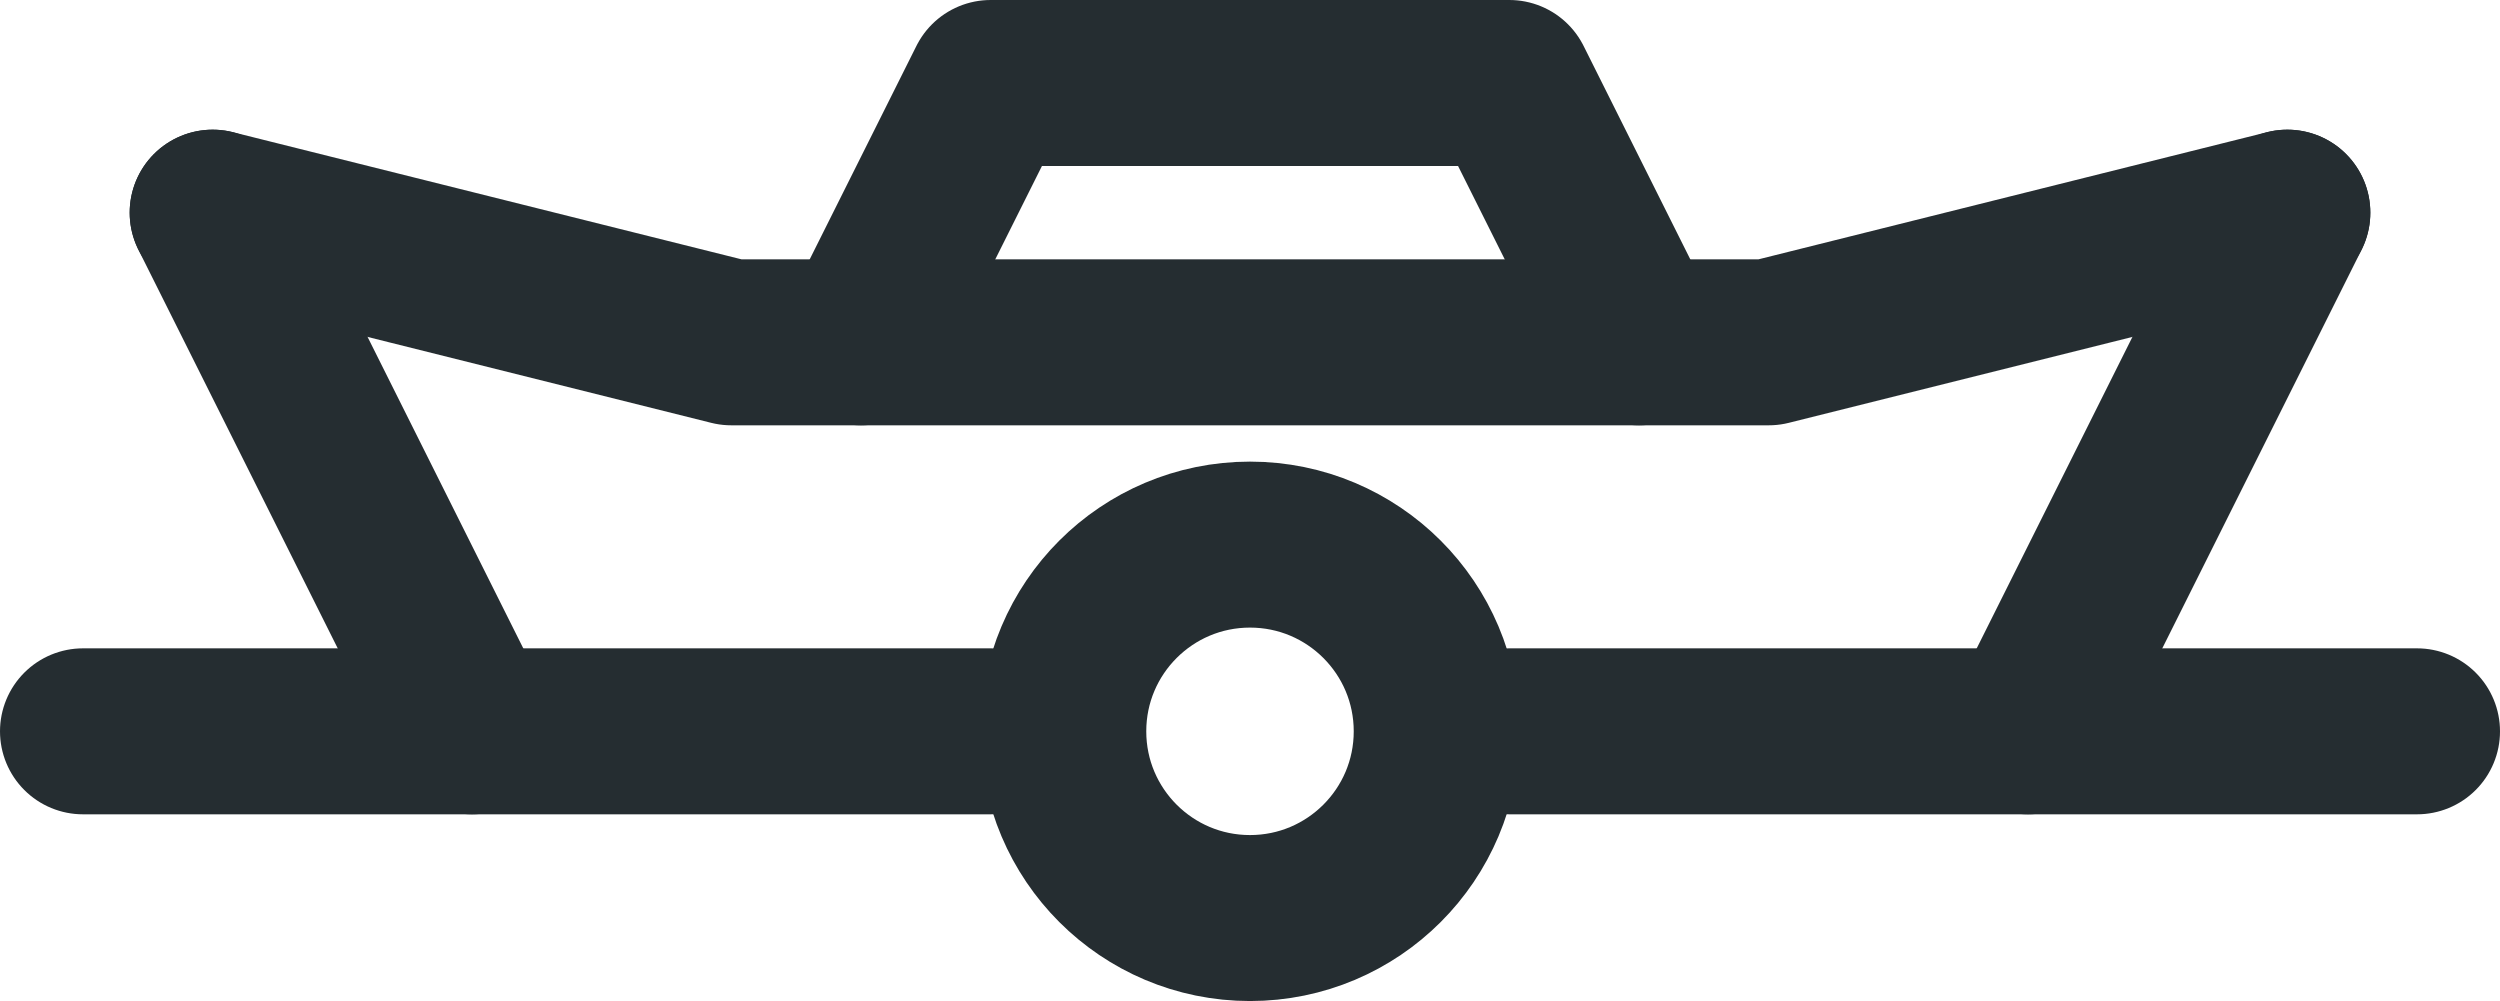 <?xml version="1.0" encoding="UTF-8"?>

<svg xmlns="http://www.w3.org/2000/svg" version="1.2" baseProfile="tiny" xml:space="preserve" style="shape-rendering:geometricPrecision; fill-rule:evenodd;" width="9.64mm" height="3.86mm" viewBox="-4.82 -2.82 9.64 3.86">
  <title>LITFLT01</title>
  <desc>light float, paper-chart</desc>
  <rect style="stroke:black;stroke-width:0.32;display:none;" fill="none" x="-4.5" y="-2.5" height="3.22" width="9"/>
  <rect style="stroke:blue;stroke-width:0.32;display:none;" fill="none" x="-4.5" y="-2.5" height="3.22" width="9"/>
  <circle style="fill:none;stroke:#252D31;" stroke-width="0.64"  cx="0" cy="0" r="0.72"/>
  <path d=" M -4.5,0 L -1,0" style="stroke-linecap:round;stroke-linejoin:round;fill:none;stroke:#252D31;" stroke-width="0.64" />
  <path d=" M -3,0 L -4,-2" style="stroke-linecap:round;stroke-linejoin:round;fill:none;stroke:#252D31;" stroke-width="0.64" />
  <path d=" M 3,0 L 4,-2" style="stroke-linecap:round;stroke-linejoin:round;fill:none;stroke:#252D31;" stroke-width="0.64" />
  <path d=" M -1.5,-1.5 L -1,-2.5 L 1,-2.5 L 1.5,-1.5" style="stroke-linecap:round;stroke-linejoin:round;fill:none;stroke:#252D31;" stroke-width="0.64" />
  <path d=" M -4,-2 L -2,-1.5 L 2,-1.5 L 4,-2" style="stroke-linecap:round;stroke-linejoin:round;fill:none;stroke:#252D31;" stroke-width="0.64" />
  <path d=" M 1,0 L 4.5,0" style="stroke-linecap:round;stroke-linejoin:round;fill:none;stroke:#252D31;" stroke-width="0.64" />
  <circle style="stroke:red;stroke-width:0.64;display:none;" fill="none" cx="0" cy="0" r="1"/>
</svg>
